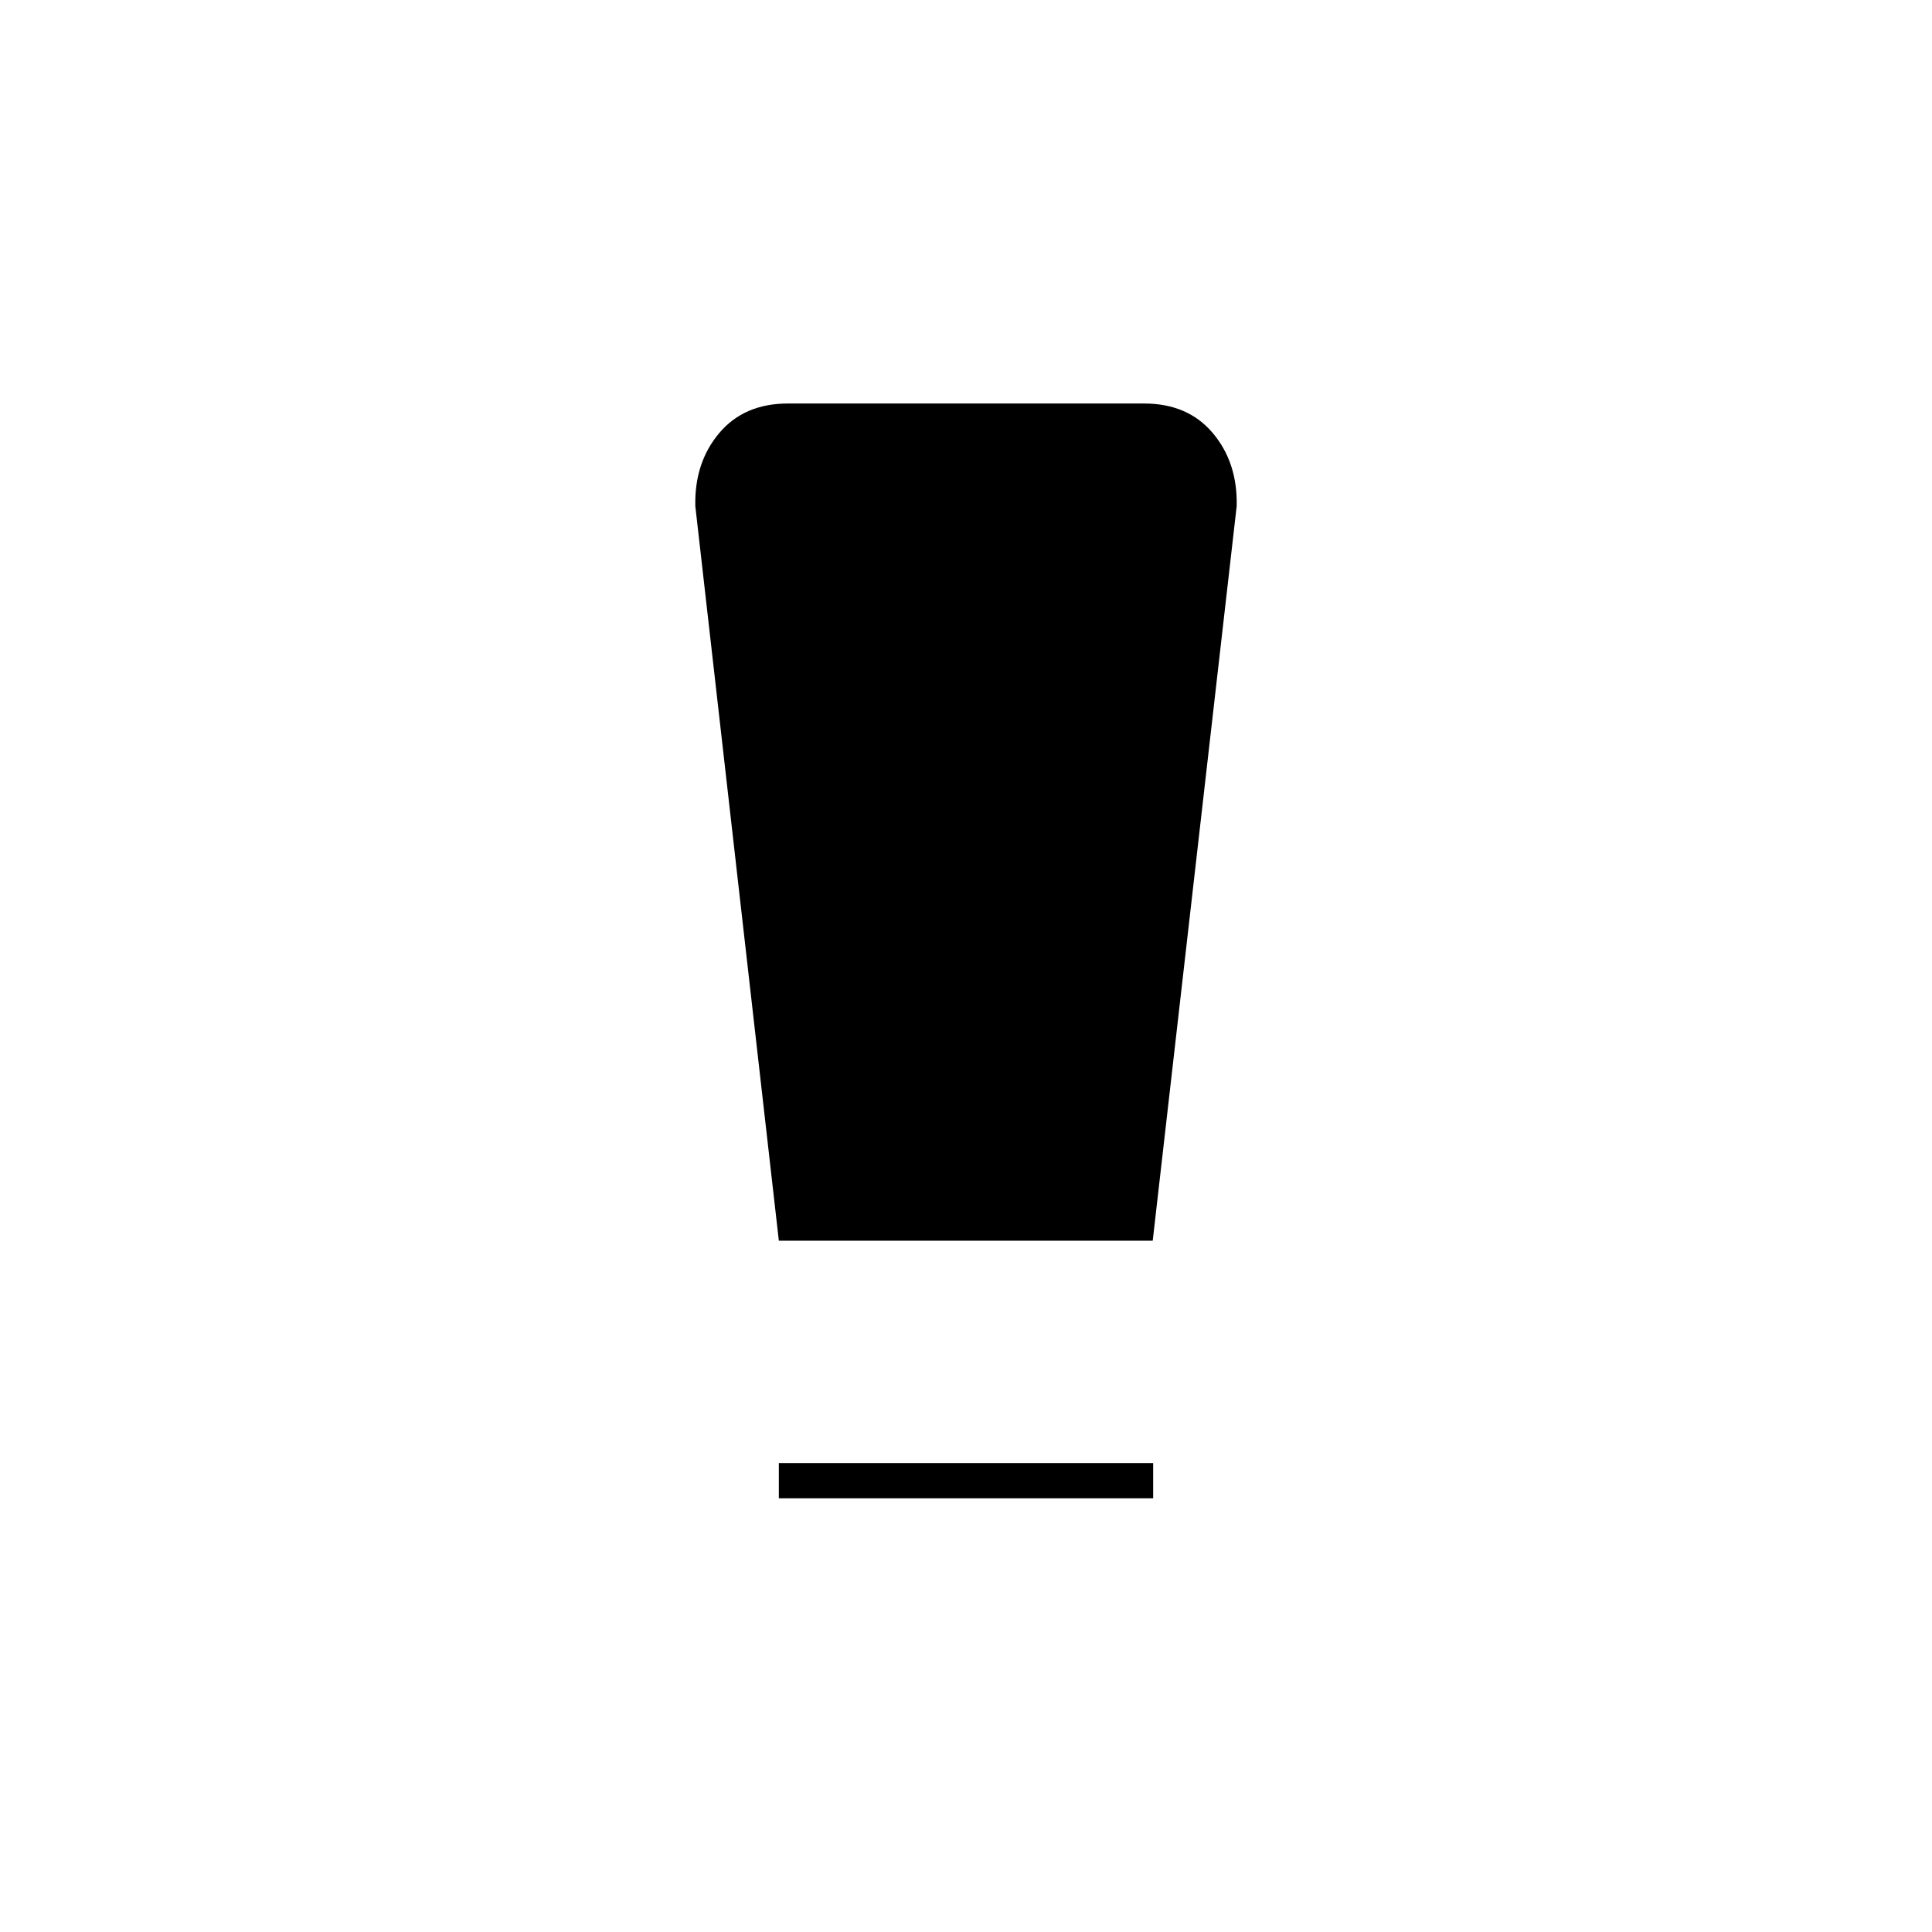 <svg xmlns="http://www.w3.org/2000/svg" height="20" viewBox="0 -960 960 960" width="20"><path d="M387-215.5V-233h186v17.5H387Zm0-128-41.5-365q-.5-21.63 11.88-36.31 12.37-14.69 34.12-14.69h177q21.75 0 34.13 14.69Q615-730.13 614.5-708.5l-41.72 365H387Z"/></svg>
